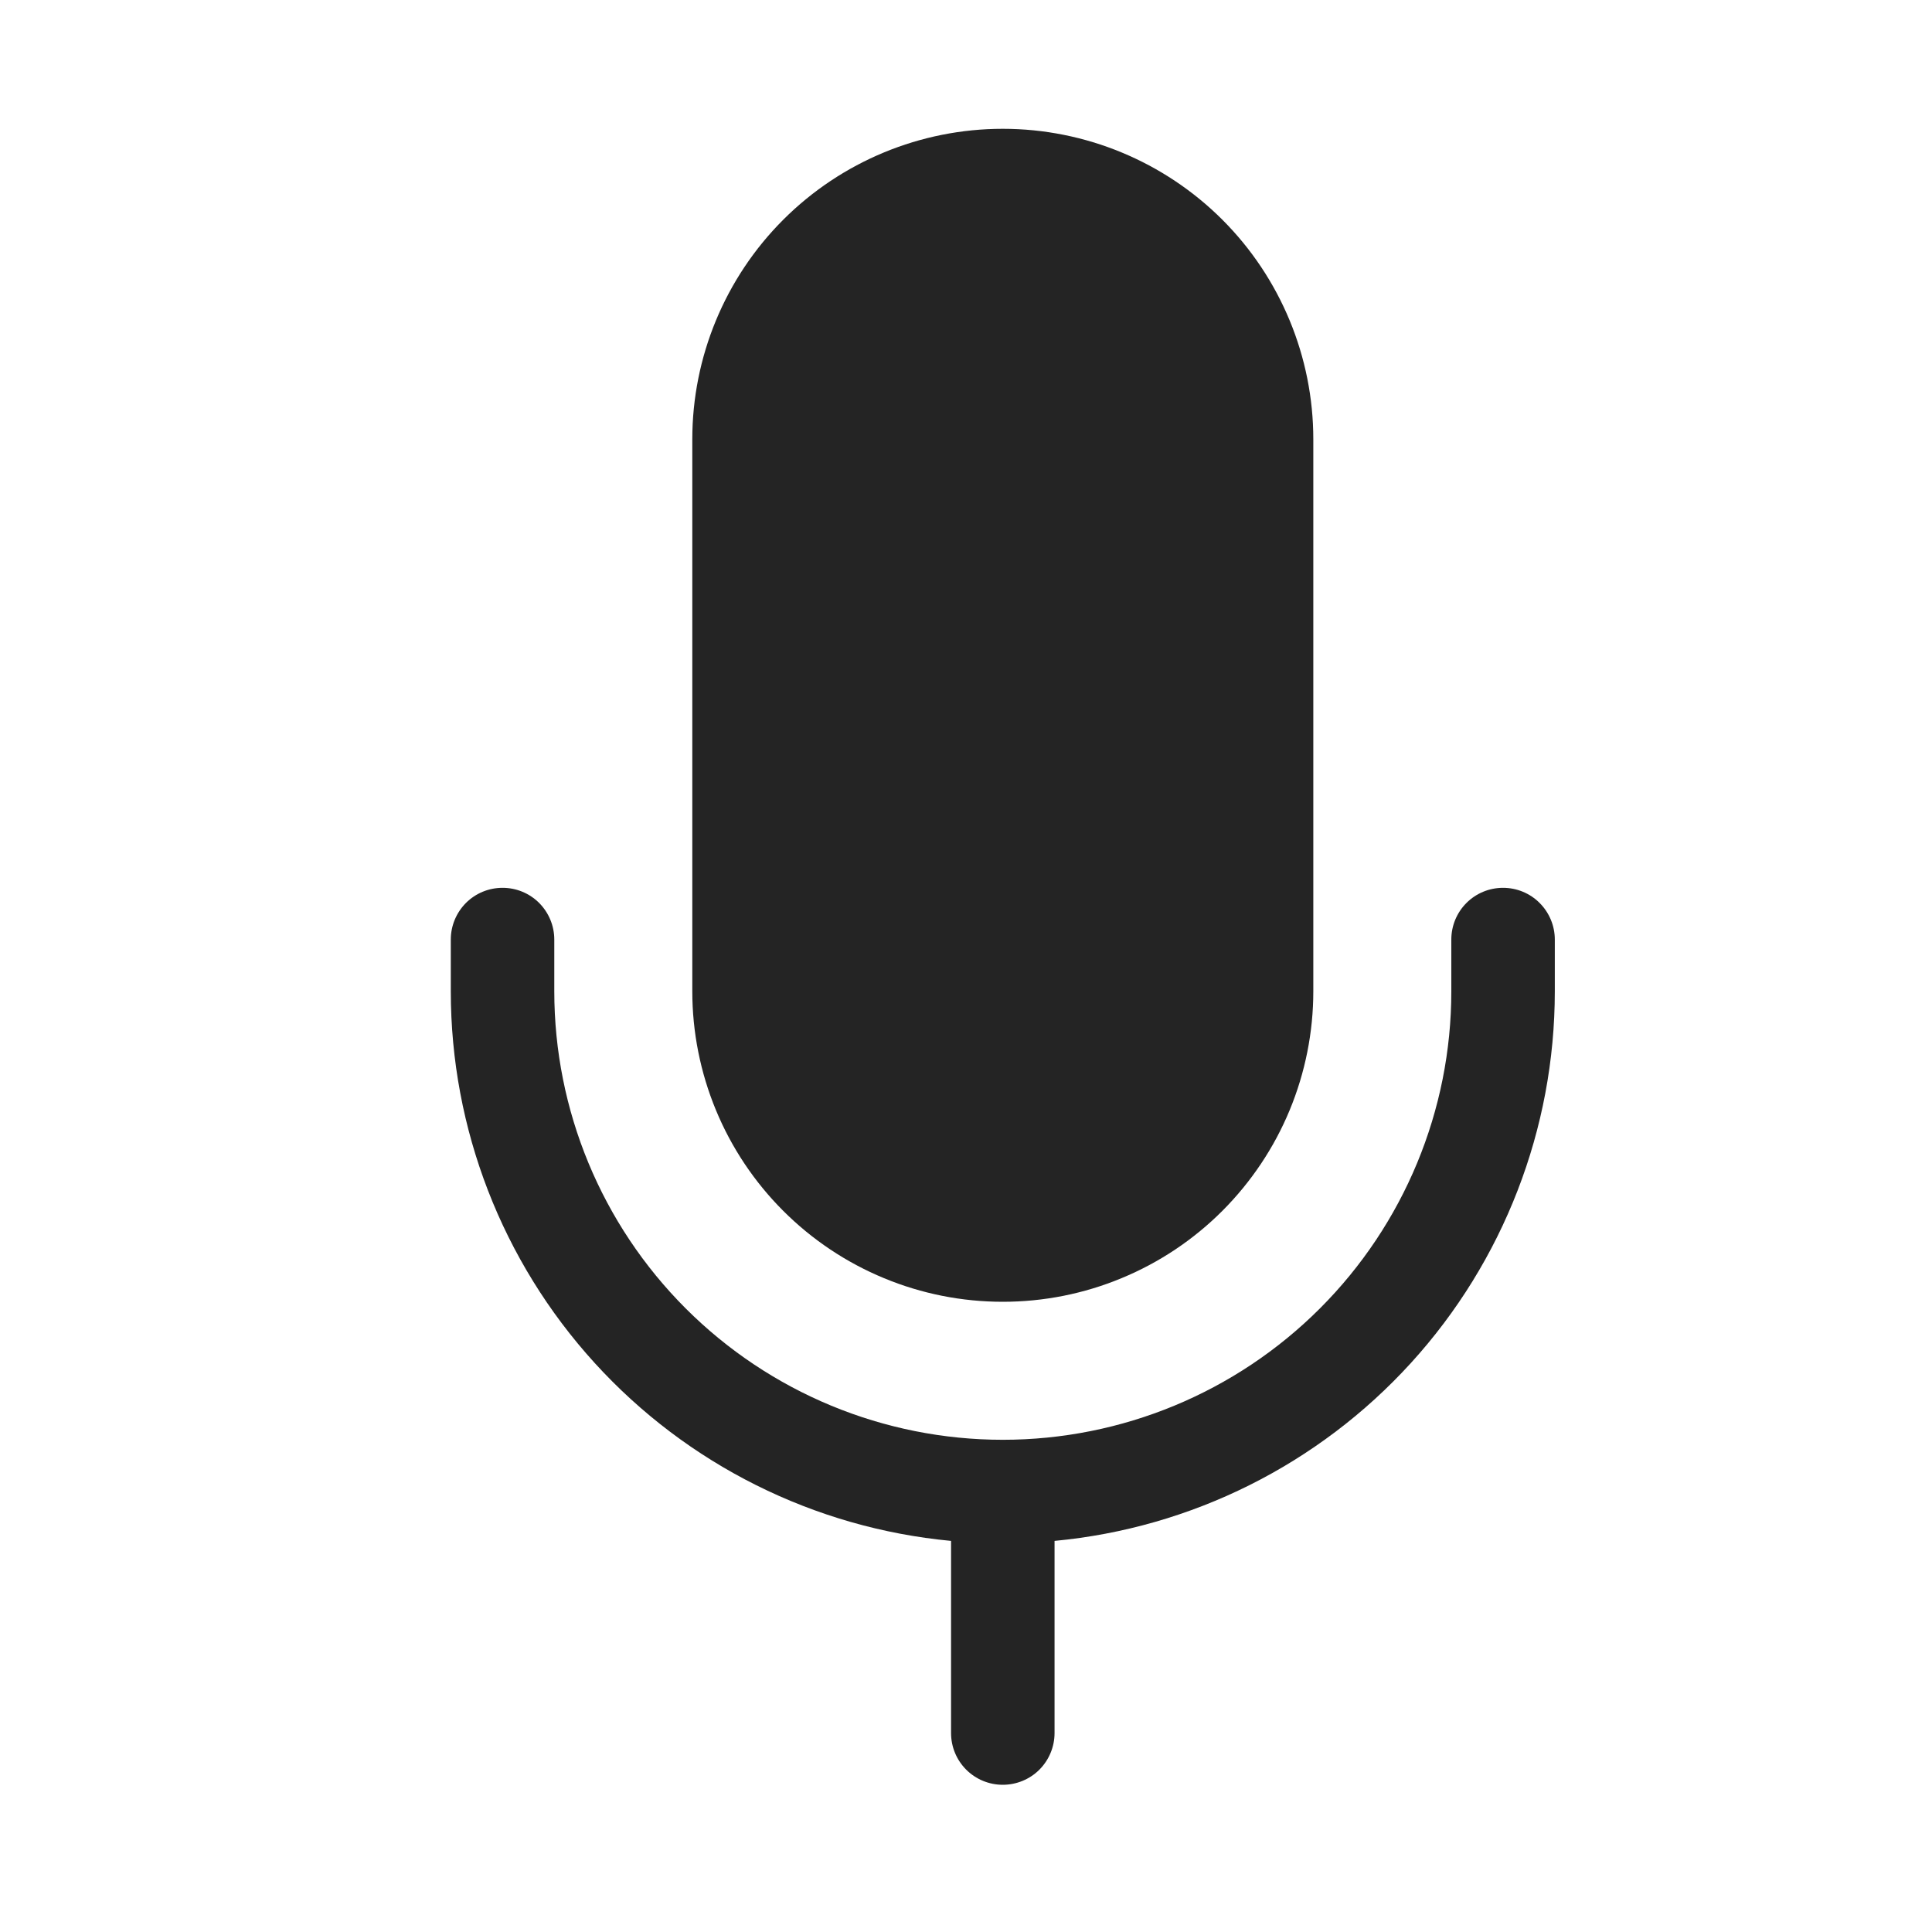 <svg width="30" height="30" viewBox="0 0 30 30" fill="none" xmlns="http://www.w3.org/2000/svg">
<path d="M15.571 2C14.293 2 13.066 2.508 12.162 3.412C11.258 4.316 10.75 5.543 10.75 6.821V15.393C10.75 16.026 10.875 16.653 11.117 17.238C11.359 17.823 11.714 18.354 12.162 18.802C12.61 19.25 13.141 19.605 13.726 19.847C14.311 20.09 14.938 20.214 15.571 20.214C16.205 20.214 16.831 20.09 17.416 19.847C18.002 19.605 18.533 19.25 18.981 18.802C19.428 18.354 19.784 17.823 20.026 17.238C20.268 16.653 20.393 16.026 20.393 15.393V6.821C20.393 5.543 19.885 4.316 18.981 3.412C18.076 2.508 16.85 2 15.571 2ZM8.607 14.589C8.607 14.376 8.522 14.172 8.372 14.021C8.221 13.87 8.017 13.786 7.804 13.786C7.59 13.786 7.386 13.87 7.235 14.021C7.085 14.172 7 14.376 7 14.589V15.393C7 17.527 7.796 19.584 9.233 21.163C10.669 22.741 12.643 23.727 14.768 23.927V26.911C14.768 27.124 14.852 27.328 15.003 27.479C15.154 27.63 15.358 27.714 15.571 27.714C15.784 27.714 15.989 27.63 16.14 27.479C16.29 27.328 16.375 27.124 16.375 26.911V23.927C18.5 23.727 20.474 22.741 21.91 21.163C23.347 19.584 24.143 17.527 24.143 15.393V14.589C24.143 14.376 24.058 14.172 23.907 14.021C23.757 13.87 23.552 13.786 23.339 13.786C23.126 13.786 22.922 13.87 22.771 14.021C22.62 14.172 22.536 14.376 22.536 14.589V15.393C22.536 17.24 21.802 19.011 20.496 20.317C19.19 21.623 17.419 22.357 15.571 22.357C13.724 22.357 11.953 21.623 10.647 20.317C9.341 19.011 8.607 17.24 8.607 15.393V14.589Z" fill="#242424"/>
</svg>
